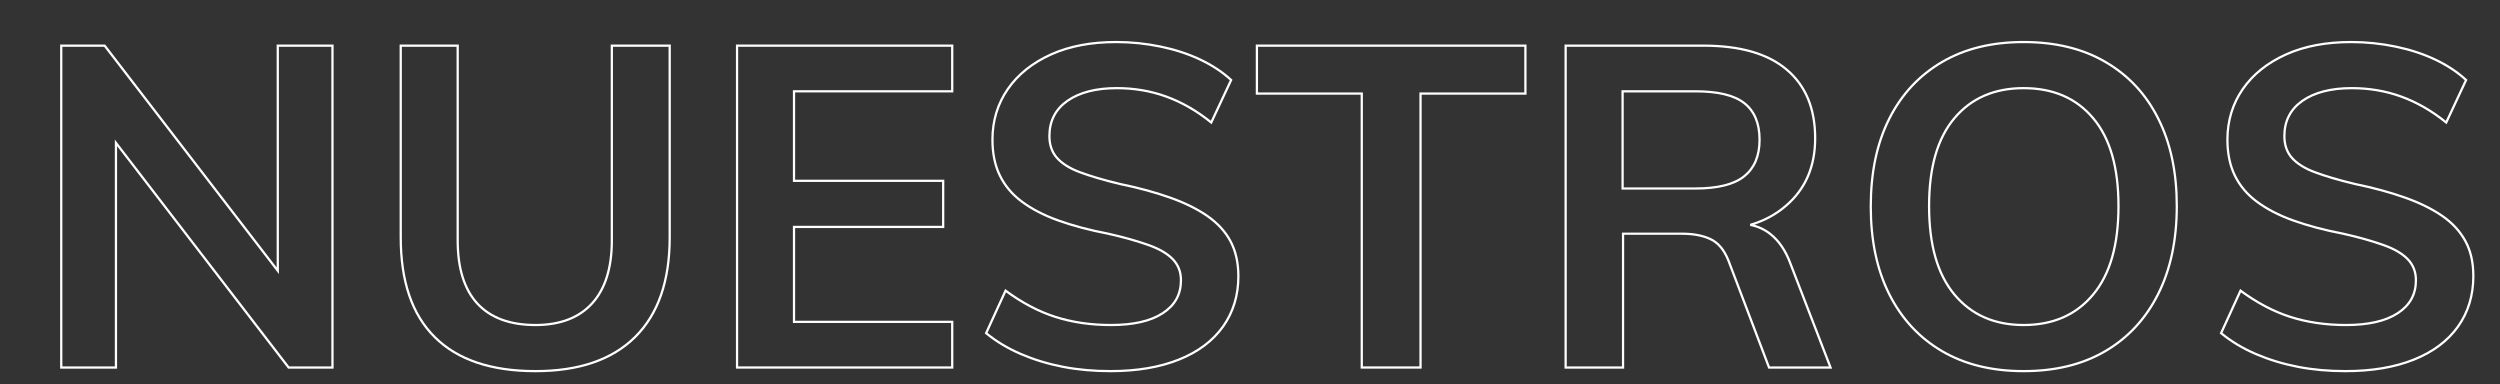 <?xml version="1.0" encoding="utf-8"?>
<!-- Generator: Adobe Illustrator 26.0.3, SVG Export Plug-In . SVG Version: 6.00 Build 0)  -->
<svg version="1.1" id="Layer_1" xmlns="http://www.w3.org/2000/svg" xmlns:xlink="http://www.w3.org/1999/xlink" x="0px" y="0px"
	 viewBox="0 0 1106.1 170" style="enable-background:new 0 0 1106.1 170;" xml:space="preserve">
<rect x="0" y="0" width="1106.1" height="170" fill="#333333" stroke="none"/>
<style type="text/css">
	.st0{fill:none;stroke:#FFFFFF;}
</style>
<g>
	<polygon class="st0" points="51.3,63.2 127.7,162.6 147.1,162.6 147.1,20.2 122.9,20.2 122.9,119.8 46.3,20.2 27.1,20.2 
		27.1,162.6 51.3,162.6 	"/>
	<path class="st0" d="M270.7,106.4c0,12.1-2.9,21.4-8.7,27.8c-5.8,6.4-14.2,9.6-25.1,9.6c-11.3,0-19.9-3.2-25.7-9.5
		s-8.7-15.6-8.7-27.9V20.2h-25.2V105c0,19.5,5,34.2,15.1,44.2s24.9,15,44.5,15c19.2,0,33.9-5,44.1-15.1
		c10.2-10.1,15.3-24.8,15.3-44.1V20.2h-25.6L270.7,106.4L270.7,106.4z"/>
	<polygon class="st0" points="421.3,142.4 351.3,142.4 351.3,100.4 417.3,100.4 417.3,80 351.3,80 351.3,40.4 421.3,40.4 
		421.3,20.2 326.1,20.2 326.1,162.6 421.3,162.6 	"/>
	<path class="st0" d="M534.1,95.5c-4.5-3.1-10-5.8-16.5-8.1c-6.5-2.3-13.8-4.3-22.1-6c-7.2-1.7-13.1-3.5-17.7-5.2s-8-3.9-10.2-6.4
		s-3.3-5.7-3.3-9.6c0-6.7,2.7-11.9,8-15.6c5.3-3.7,12.6-5.6,21.8-5.6c7.6,0,14.9,1.2,21.8,3.7s13.6,6.3,20,11.5l8.8-18.8
		c-3.9-3.6-8.5-6.6-13.8-9.1s-11.2-4.4-17.5-5.7s-12.8-2-19.5-2c-11.1,0-20.7,1.8-28.9,5.5c-8.2,3.7-14.6,8.8-19.1,15.3
		s-6.8,14-6.8,22.4c0,6.1,1.1,11.4,3.3,15.9c2.2,4.5,5.4,8.3,9.7,11.5c4.3,3.2,9.6,6,16,8.3s13.8,4.3,22.2,5.9
		c7.1,1.6,13,3.3,17.8,5s8.4,3.8,10.8,6.3c2.4,2.5,3.6,5.6,3.6,9.3c0,6.3-2.7,11.1-8.1,14.6c-5.4,3.5-13,5.2-22.9,5.2
		c-8.9,0-17.1-1.2-24.6-3.6c-7.5-2.4-14.8-6.3-22-11.6l-8.6,18.8c4.4,3.6,9.5,6.7,15.3,9.2s12,4.4,18.7,5.7s13.7,1.9,21,1.9
		c11.7,0,21.8-1.7,30.3-5.1c8.5-3.4,15-8.3,19.5-14.6s6.8-13.8,6.8-22.3c0-6-1.2-11.2-3.5-15.5C542.1,102.4,538.7,98.7,534.1,95.5z"
		/>
	<polygon class="st0" points="602.5,162.6 628.5,162.6 628.5,41.4 674.9,41.4 674.9,20.2 556.1,20.2 556.1,41.4 602.5,41.4 	"/>
	<path class="st0" d="M783.1,103.4c-2.6-2-5.5-3.3-8.7-3.9c6.1-1.8,11.3-4.6,15.7-8.4c8.7-7.4,13-17.4,13-29.9
		c0-13.2-4.2-23.3-12.6-30.4c-8.4-7.1-20.7-10.6-36.8-10.6h-61v142.4h25.4v-59.2h26c5.1,0,9.3,0.8,12.7,2.4s6,4.7,7.9,9.4l18,47.4
		h27.2L792.3,117C790.1,110.9,787,106.4,783.1,103.4z M717.9,83.4v-43h32.2c9.9,0,17.1,1.7,21.6,5.2s6.8,8.9,6.8,16.2
		c0,7.2-2.3,12.6-6.8,16.2s-11.7,5.4-21.6,5.4H717.9z"/>
	<path class="st0" d="M931.5,27.4c-10.1-5.9-22.2-8.8-36.2-8.8c-13.9,0-25.9,2.9-36,8.8s-17.9,14.2-23.4,25.1s-8.2,23.8-8.2,38.9
		c0,14.9,2.7,27.9,8.2,38.8s13.3,19.3,23.4,25.2c10.1,5.9,22.1,8.8,36,8.8c14,0,26-2.9,36.1-8.8c10.1-5.9,17.9-14.3,23.4-25.2
		s8.3-23.9,8.3-39c0-14.9-2.7-27.8-8.2-38.7C949.5,41.7,941.7,33.3,931.5,27.4z M926.1,130.3c-7.5,9-17.7,13.5-30.8,13.5
		c-12.9,0-23.1-4.5-30.6-13.5s-11.2-22-11.2-39.1s3.7-30,11.2-38.9S882.4,39,895.3,39c13.1,0,23.3,4.4,30.8,13.3
		s11.2,21.8,11.2,38.9S933.6,121.3,926.1,130.3z"/>
	<path class="st0" d="M1090.8,106.7c-2.3-4.3-5.8-8.1-10.3-11.2s-10-5.8-16.5-8.1c-6.5-2.3-13.8-4.3-22.1-6
		c-7.2-1.7-13.1-3.5-17.7-5.2s-8-3.9-10.2-6.4s-3.3-5.7-3.3-9.6c0-6.7,2.7-11.9,8-15.6c5.3-3.7,12.6-5.6,21.8-5.6
		c7.6,0,14.9,1.2,21.8,3.7s13.6,6.3,20,11.5l8.8-18.8c-3.9-3.6-8.5-6.6-13.8-9.1s-11.2-4.4-17.5-5.7s-12.8-2-19.5-2
		c-11.1,0-20.7,1.8-28.9,5.5s-14.6,8.8-19.1,15.3s-6.8,14-6.8,22.4c0,6.1,1.1,11.4,3.3,15.9s5.4,8.3,9.7,11.5s9.6,6,16,8.3
		s13.8,4.3,22.2,5.9c7.1,1.6,13,3.3,17.8,5s8.4,3.8,10.8,6.3s3.6,5.6,3.6,9.3c0,6.3-2.7,11.1-8.1,14.6s-13,5.2-22.9,5.2
		c-8.9,0-17.1-1.2-24.6-3.6c-7.5-2.4-14.8-6.3-22-11.6l-8.6,18.8c4.4,3.6,9.5,6.7,15.3,9.2s12,4.4,18.7,5.7s13.7,1.9,21,1.9
		c11.7,0,21.8-1.7,30.3-5.1c8.5-3.4,15-8.3,19.5-14.6s6.8-13.8,6.8-22.3C1094.3,116.2,1093.2,111.1,1090.8,106.7z"/>
</g>
</svg>
